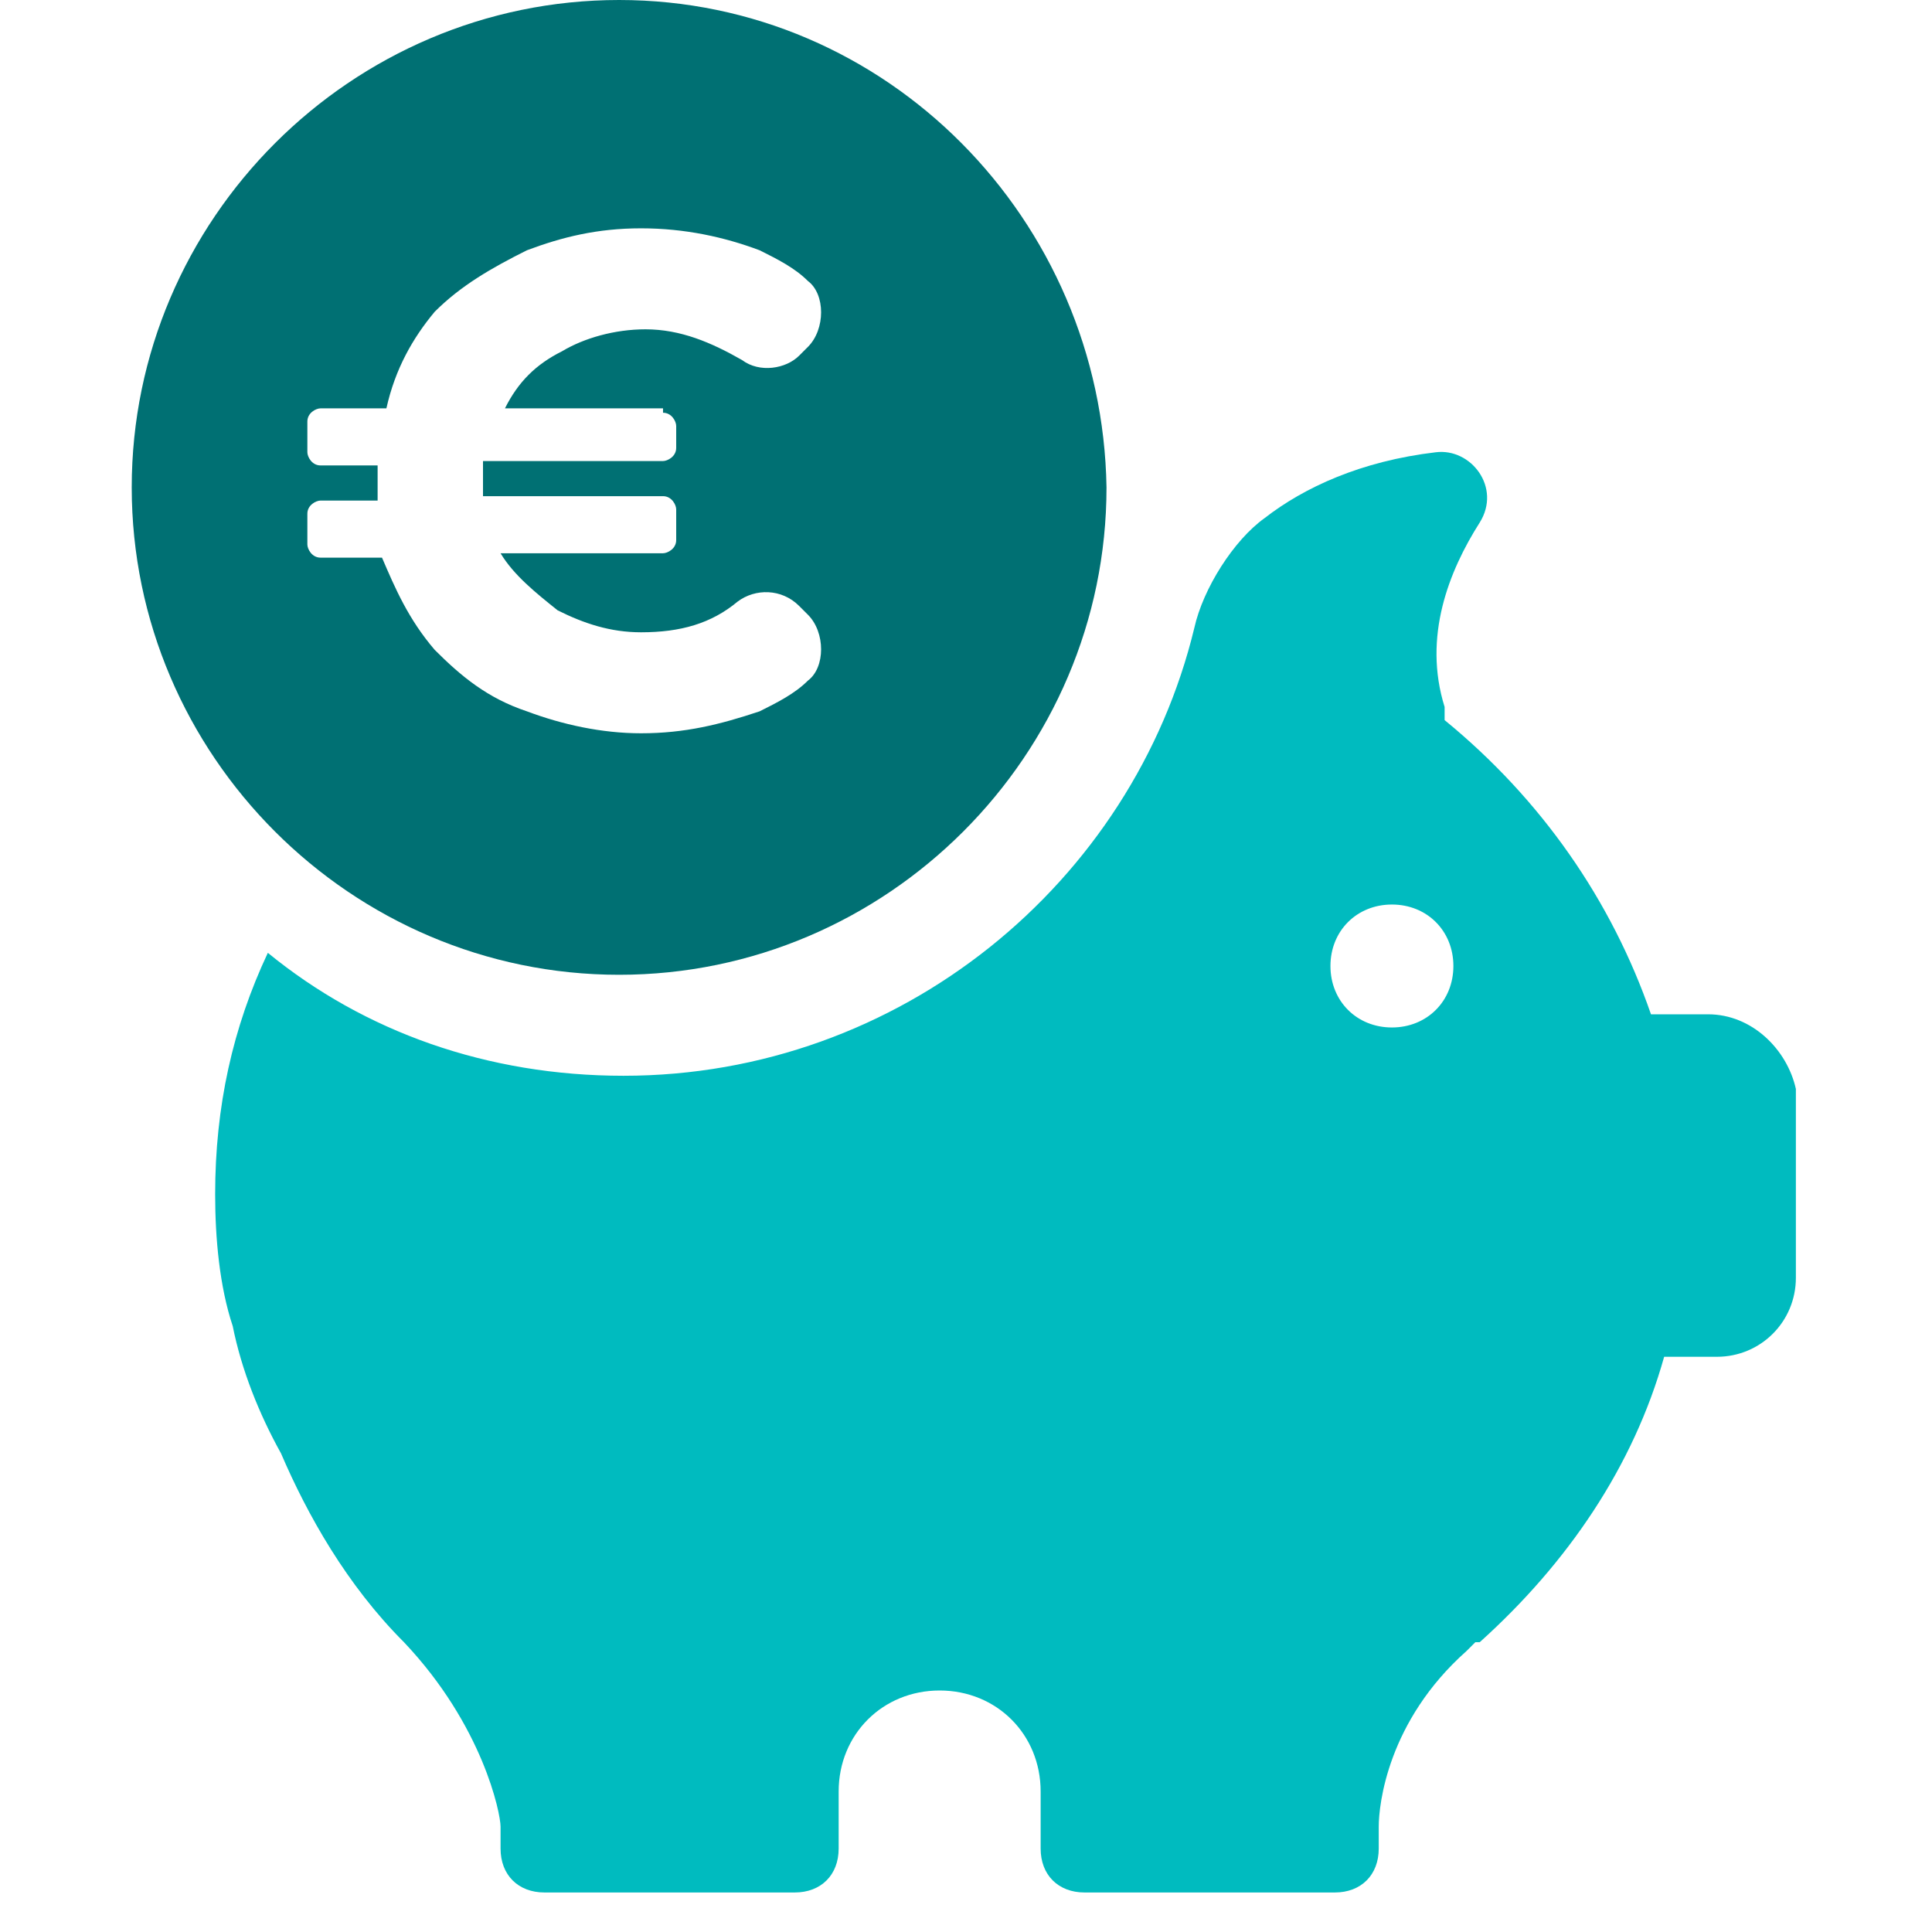 <svg width="44" height="44" viewBox="0 0 44 44" fill="none" xmlns="http://www.w3.org/2000/svg">
  <path
    d="M38.9 23.1h-1.3c-.9-2.6-2.5-4.9-4.7-6.7v-.3c-.5-1.6.1-3.1.8-4.2.5-.8-.2-1.7-1-1.6-1.7.2-3 .8-3.9 1.5-.7.5-1.4 1.6-1.6 2.5-1.4 5.8-6.7 10.2-13 10.2-3.1 0-5.9-1-8.1-2.8-.8 1.7-1.2 3.5-1.2 5.5 0 1 .1 2.1.4 3 .2 1 .6 2 1.1 2.9.6 1.4 1.5 3 2.8 4.3 1.8 1.9 2.2 3.9 2.2 4.2v.5c0 .6.4 1 1 1h5.7c.6 0 1-.4 1-1v-1.3c0-1.3 1-2.3 2.3-2.3 1.3 0 2.3 1 2.3 2.3v1.3c0 .6.4 1 1 1h5.7c.6 0 1-.4 1-1v-.5c0-.5.2-2.4 2-4l.2-.2h.1c2-1.8 3.5-4 4.2-6.5h1.2c1 0 1.8-.8 1.8-1.8v-4.3c-.2-.9-1-1.7-2-1.7zm-7.2.3c-.8 0-1.4-.6-1.4-1.4 0-.8.6-1.4 1.4-1.4.8 0 1.4.6 1.4 1.4 0 .8-.6 1.4-1.4 1.4z"
    fill="#00BBBF"/>
  <path
    d="M14.1 0C8 0 3 5 3 11.1s5 11.1 11.1 11.1 11.1-5 11.1-11.1C25.1 5 20.2 0 14.1 0zm1 9.4c.2 0 .3.2.3.3v.5c0 .2-.2.3-.3.3H11v.8h4.1c.2 0 .3.2.3.3v.7c0 .2-.2.3-.3.3h-3.7c.3.5.8.9 1.3 1.3.6.3 1.2.5 1.9.5.9 0 1.6-.2 2.2-.7.4-.3 1-.3 1.4.1l.2.2c.4.4.4 1.2 0 1.5-.3.3-.7.5-1.1.7-.9.3-1.7.5-2.7.5-.9 0-1.8-.2-2.6-.5-.9-.3-1.5-.8-2.1-1.4-.6-.7-.9-1.4-1.2-2.1H7.3c-.2 0-.3-.2-.3-.3v-.7c0-.2.2-.3.3-.3h1.3v-.8H7.3c-.2 0-.3-.2-.3-.3v-.7c0-.2.2-.3.3-.3h1.5c.2-.9.6-1.6 1.1-2.2.6-.6 1.3-1 2.1-1.4.8-.3 1.6-.5 2.6-.5s1.9.2 2.7.5c.4.2.8.4 1.1.7.4.3.4 1.1 0 1.5l-.2.2c-.3.3-.9.4-1.3.1-.7-.4-1.4-.7-2.2-.7-.7 0-1.4.2-1.9.5-.6.3-1 .7-1.3 1.3h3.6v.1z"
    fill="#007073"/>
</svg>
